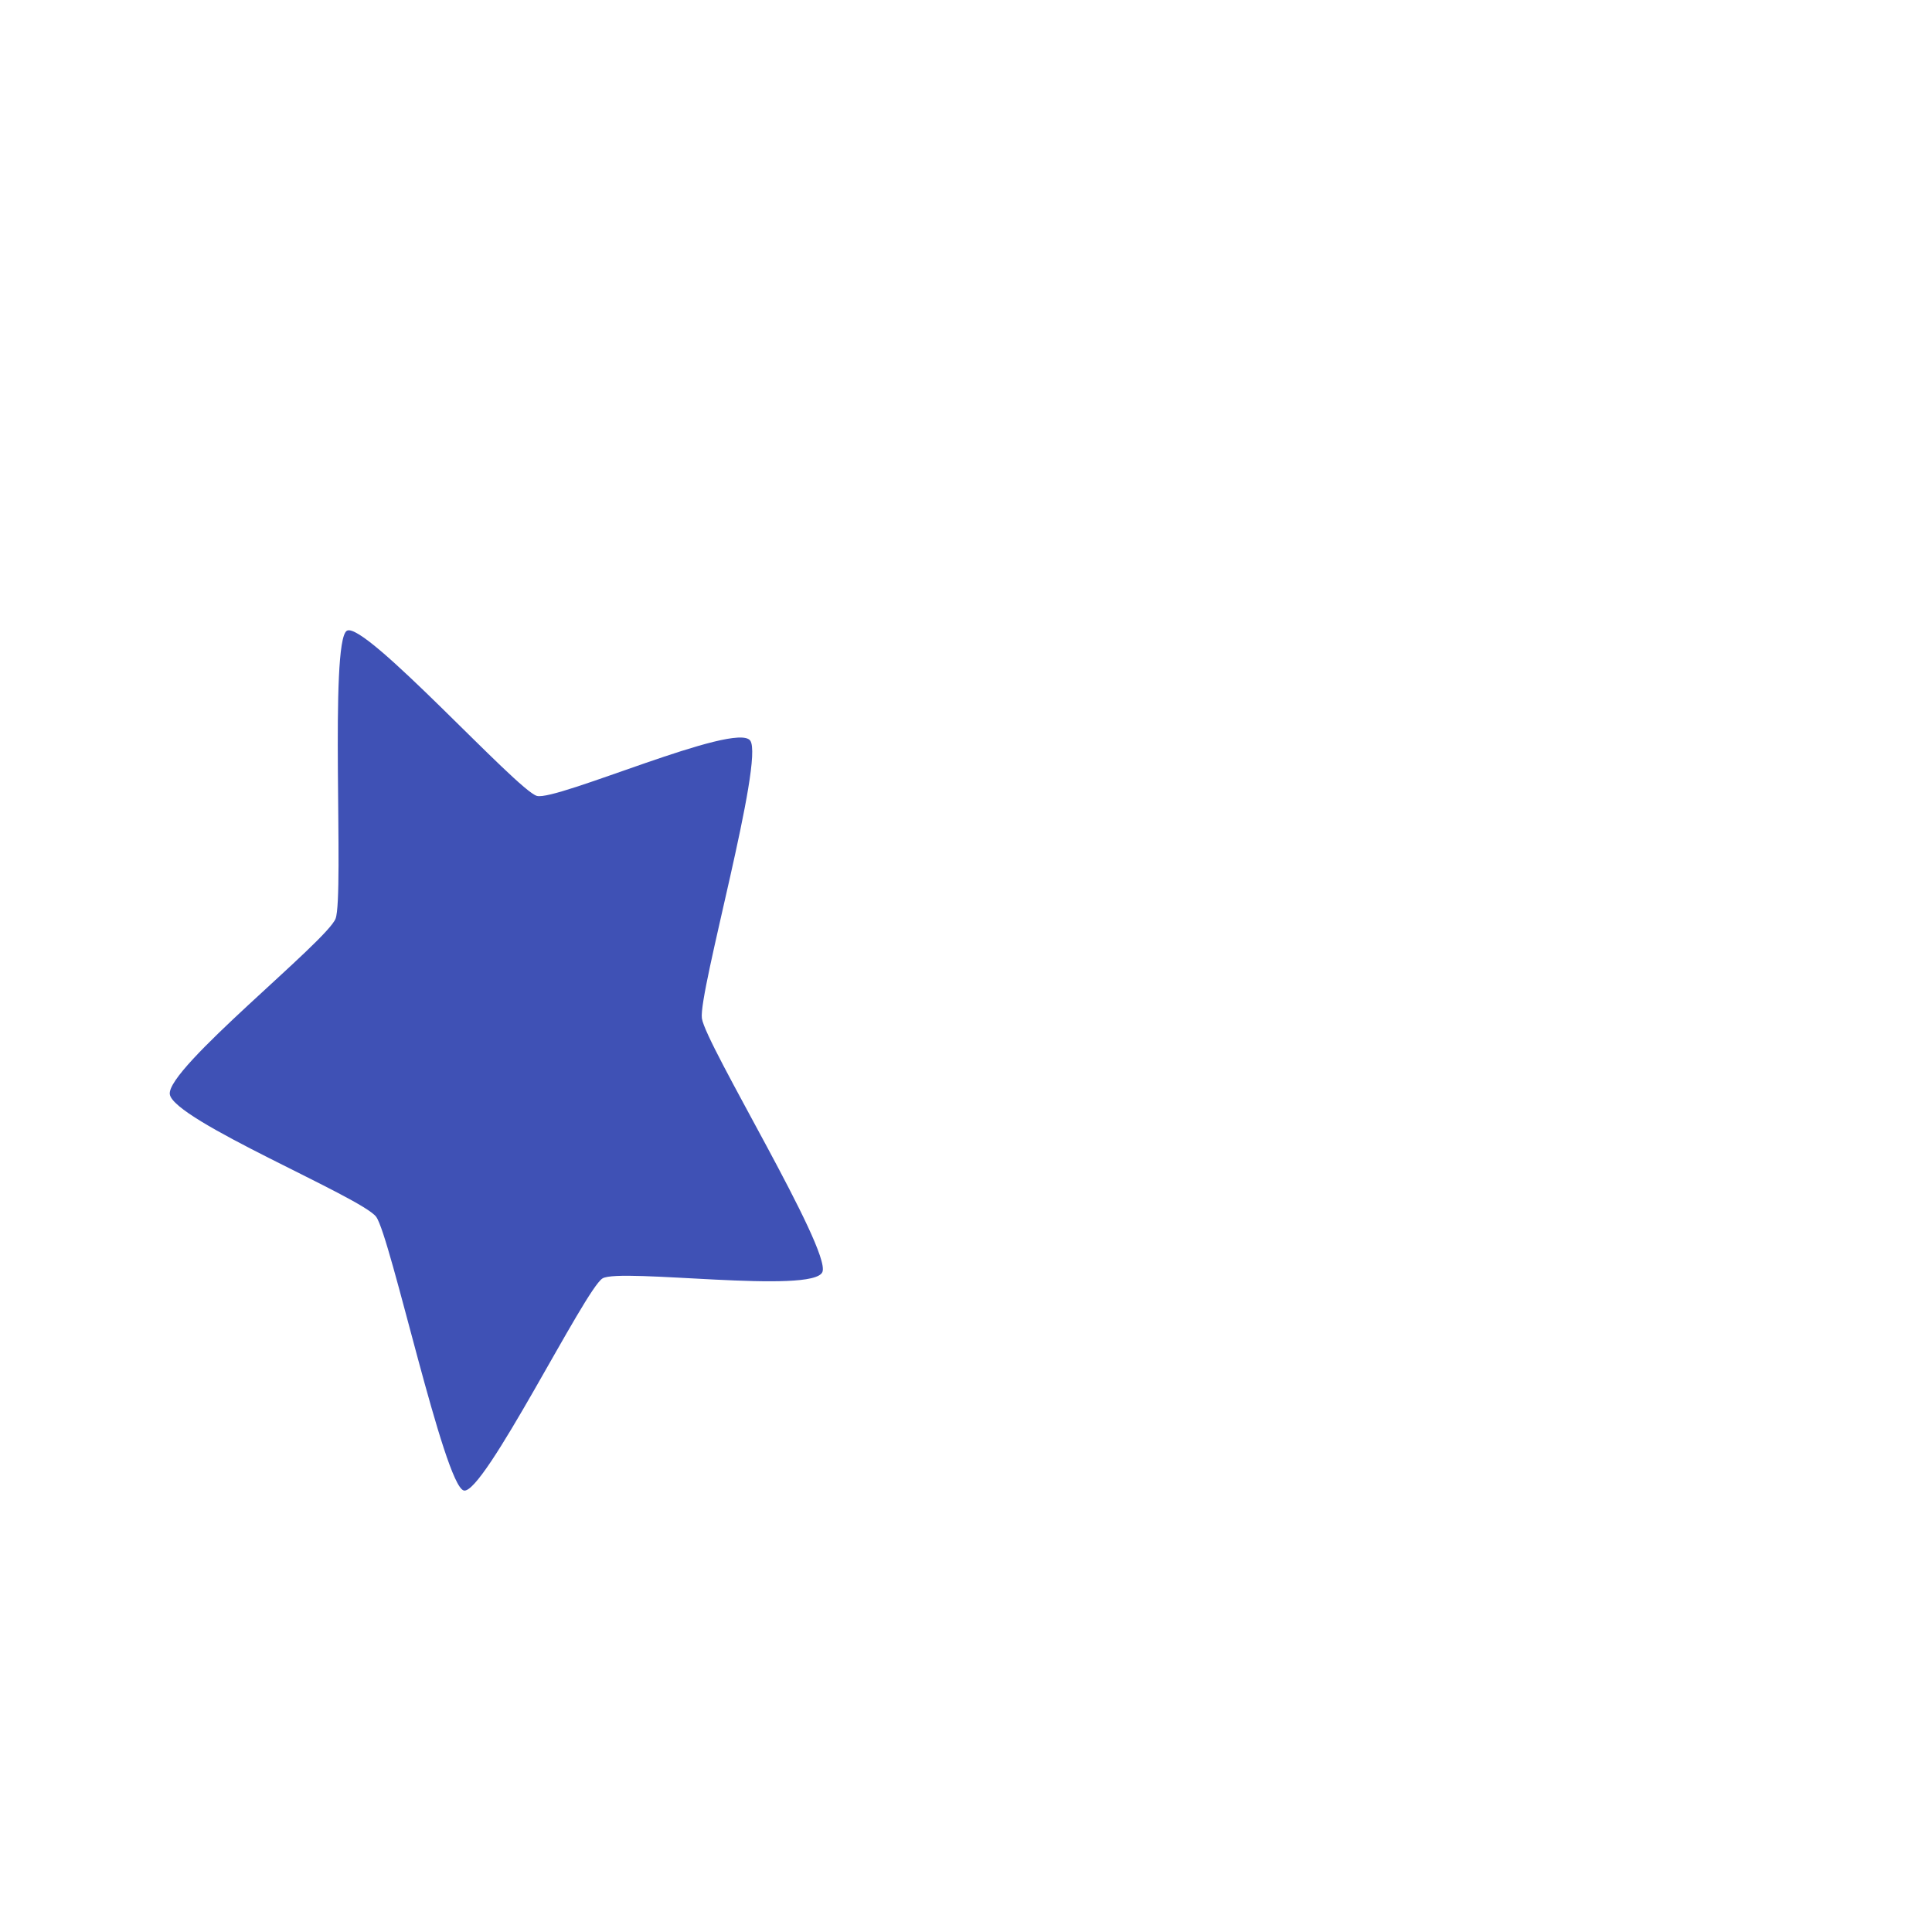 <svg xmlns="http://www.w3.org/2000/svg" viewBox="0 0 300 300" shape-rendering="geometricPrecision">
      <style>
        .animated { 
          animation: bounce 3s ease-in-out infinite;
          transform-origin: center bottom;
        }
        @keyframes bounce {
          0%, 100% { transform: translateY(0); }
          50% { transform: translateY(-2px); }
        }
      </style><g transform="translate(0 -822.52)"><rect class="animated" width="107.25" height="156.59" x="405.55" y="967.22" fill="#0097a7" rx="12.306" ry="12.31" transform="matrix(-.983 .181 .602 .799 0 0)"/><rect class="animated" width="108.34" height="123.15" x="-1156.5" y="1461.9" fill="#3f51b5" rx="10.69" ry="12.31" transform="matrix(-.985 .171 -.592 .806 0 0)"/><path class="animated" fill="#3f51b5" d="M52.112 965.158c-1.343 3.515-26.292 23.248-25.744 27.277.548 4.03 29.812 16.023 32.04 19.027s10.545 41.668 13.603 42.5 18.828-31.274 21.548-32.932 32.808 2.503 34.15-1.01c1.343-3.515-18.174-35.352-18.721-39.381s9.732-40.12 7.502-43.125-30.06 9.427-33.118 8.594-26.793-27.3-29.514-25.643-.405 41.177-1.747 44.693z"/></g></svg>